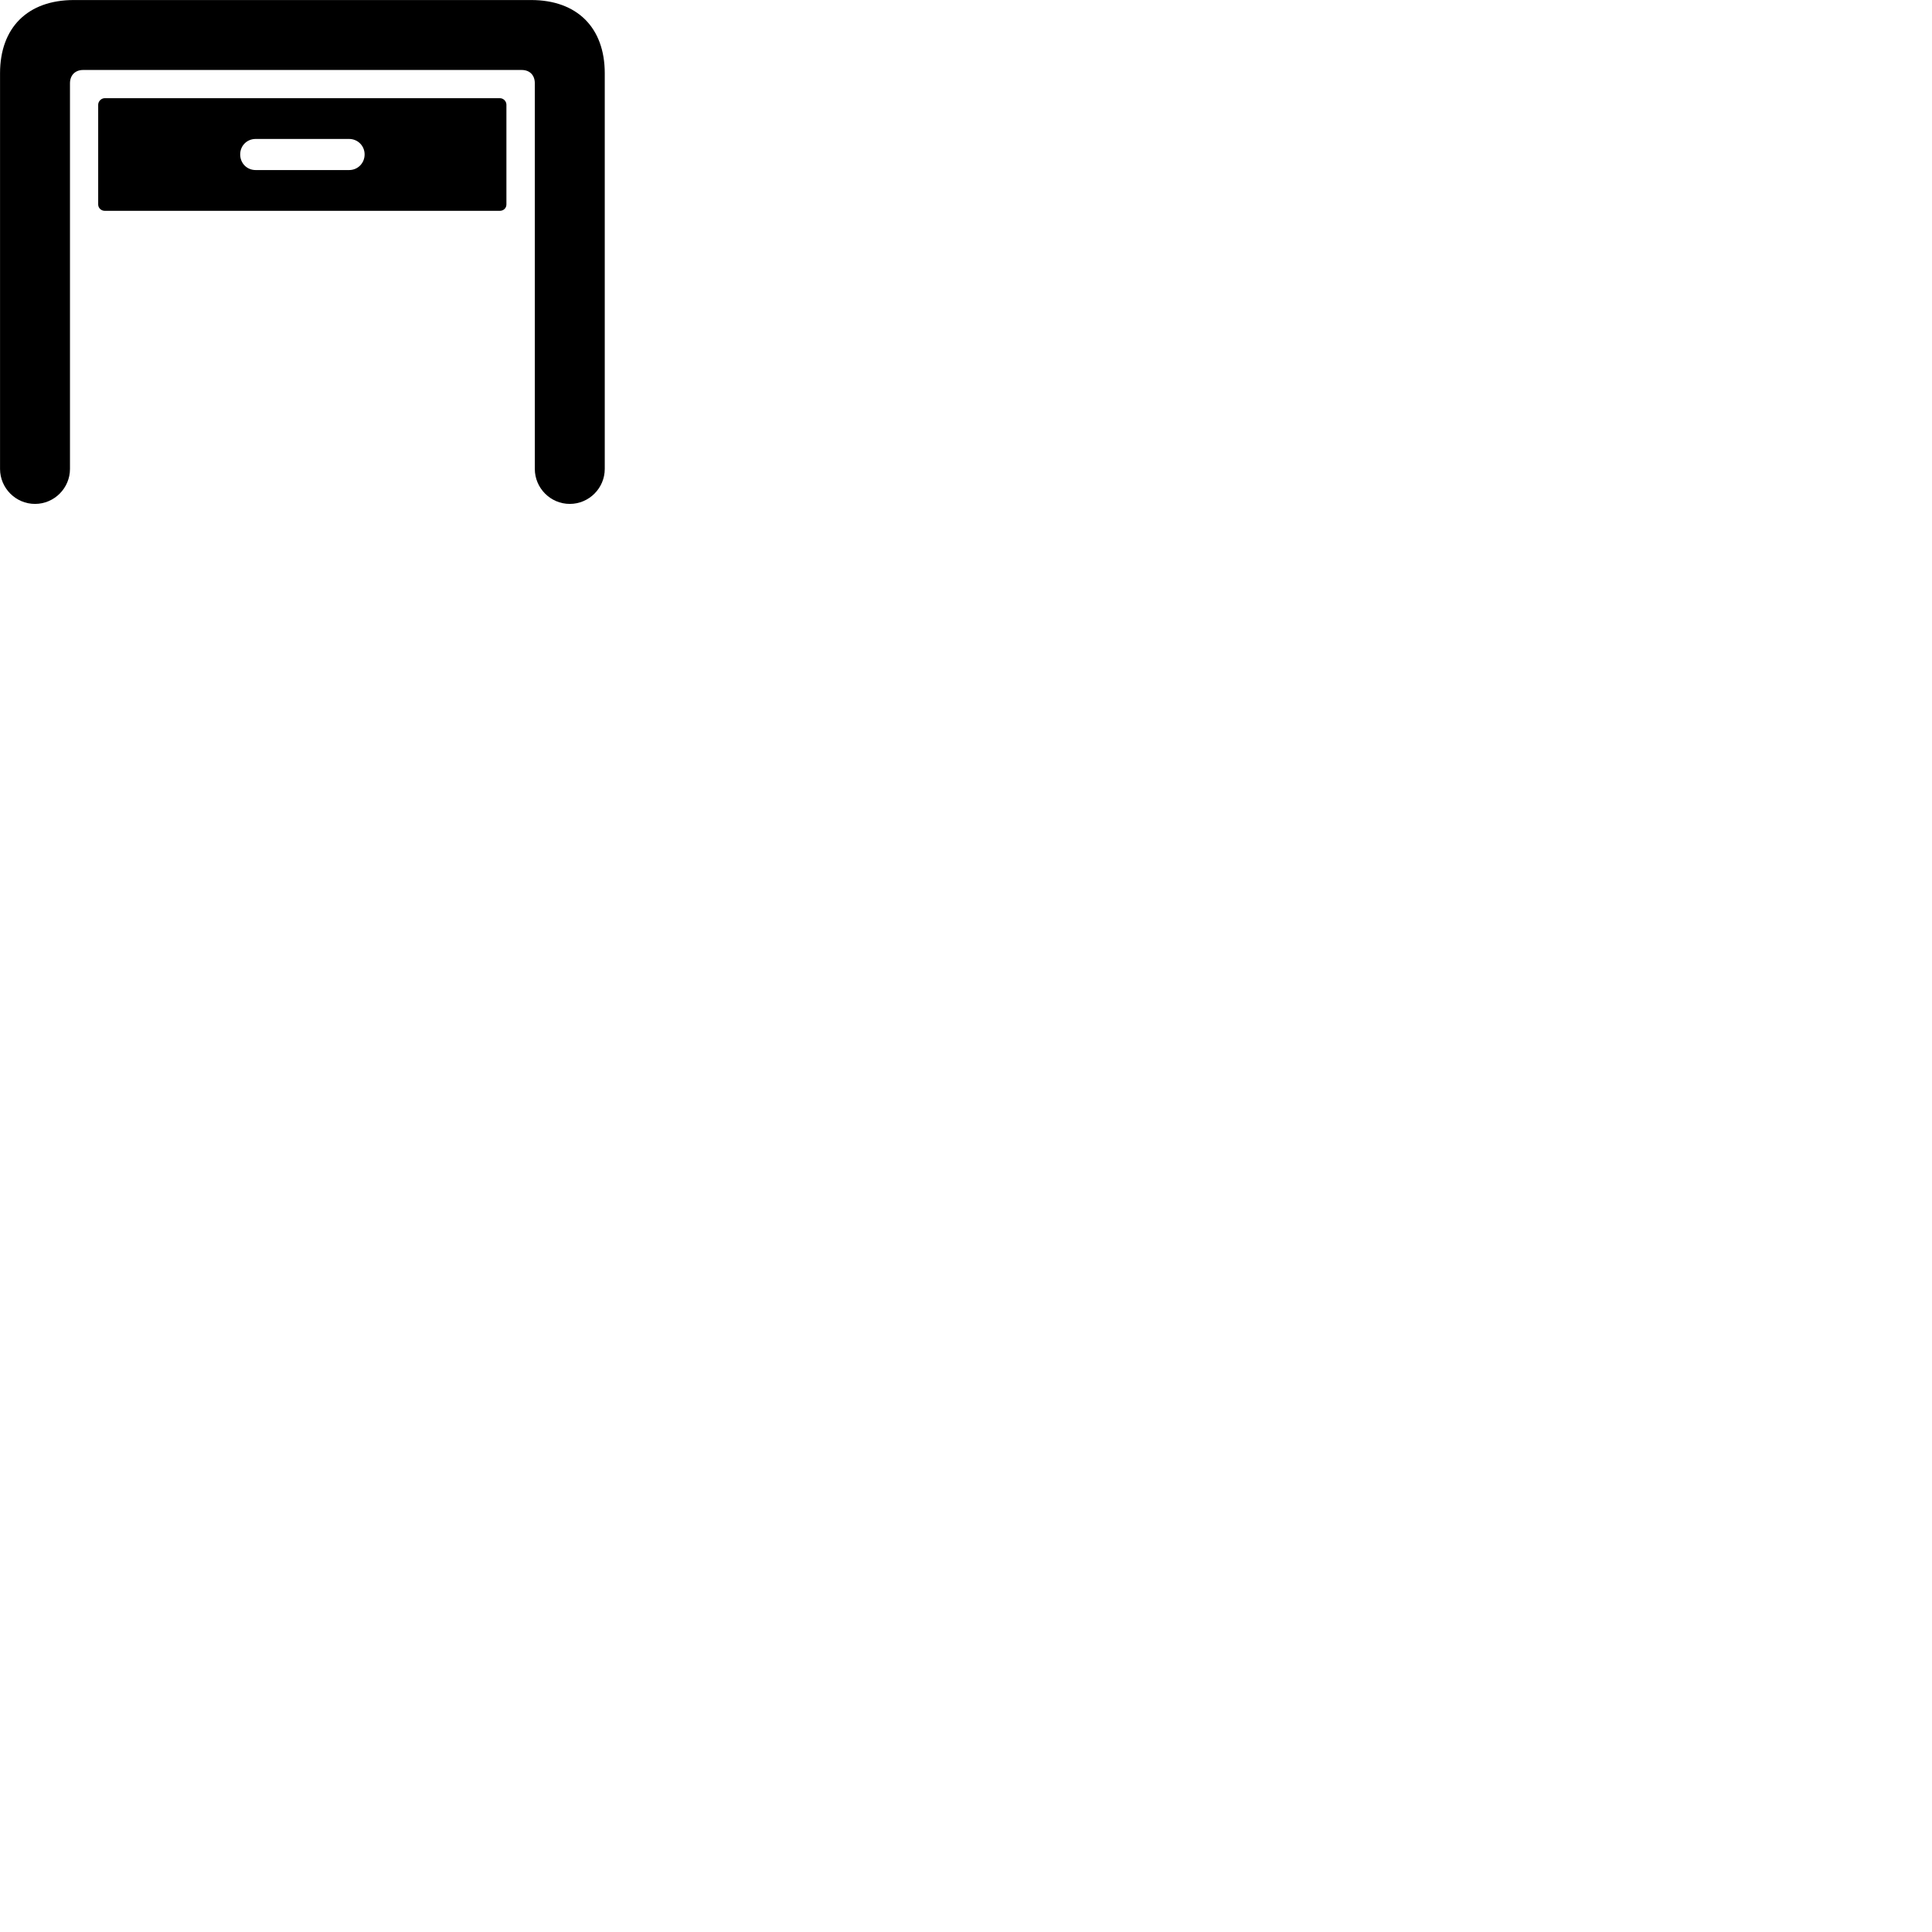 
        <svg xmlns="http://www.w3.org/2000/svg" viewBox="0 0 100 100">
            <path d="M1.812 26.082C2.812 26.082 3.622 25.262 3.622 24.272V4.312C3.622 3.892 3.892 3.622 4.302 3.622H27.002C27.422 3.622 27.682 3.892 27.682 4.312V24.272C27.682 25.262 28.492 26.082 29.492 26.082C30.492 26.082 31.302 25.262 31.302 24.272V3.792C31.302 1.432 29.872 0.002 27.492 0.002H3.822C1.432 0.002 0.002 1.432 0.002 3.792V24.272C0.002 25.262 0.812 26.082 1.812 26.082ZM5.422 10.912H25.872C26.062 10.912 26.212 10.772 26.212 10.582V5.422C26.212 5.242 26.062 5.082 25.872 5.082H5.422C5.242 5.082 5.082 5.242 5.082 5.422V10.582C5.082 10.772 5.242 10.912 5.422 10.912ZM13.232 8.802C12.782 8.802 12.432 8.452 12.432 7.992C12.432 7.542 12.782 7.192 13.232 7.192H18.072C18.512 7.192 18.872 7.542 18.872 7.992C18.872 8.452 18.512 8.802 18.072 8.802Z" />
        </svg>
    